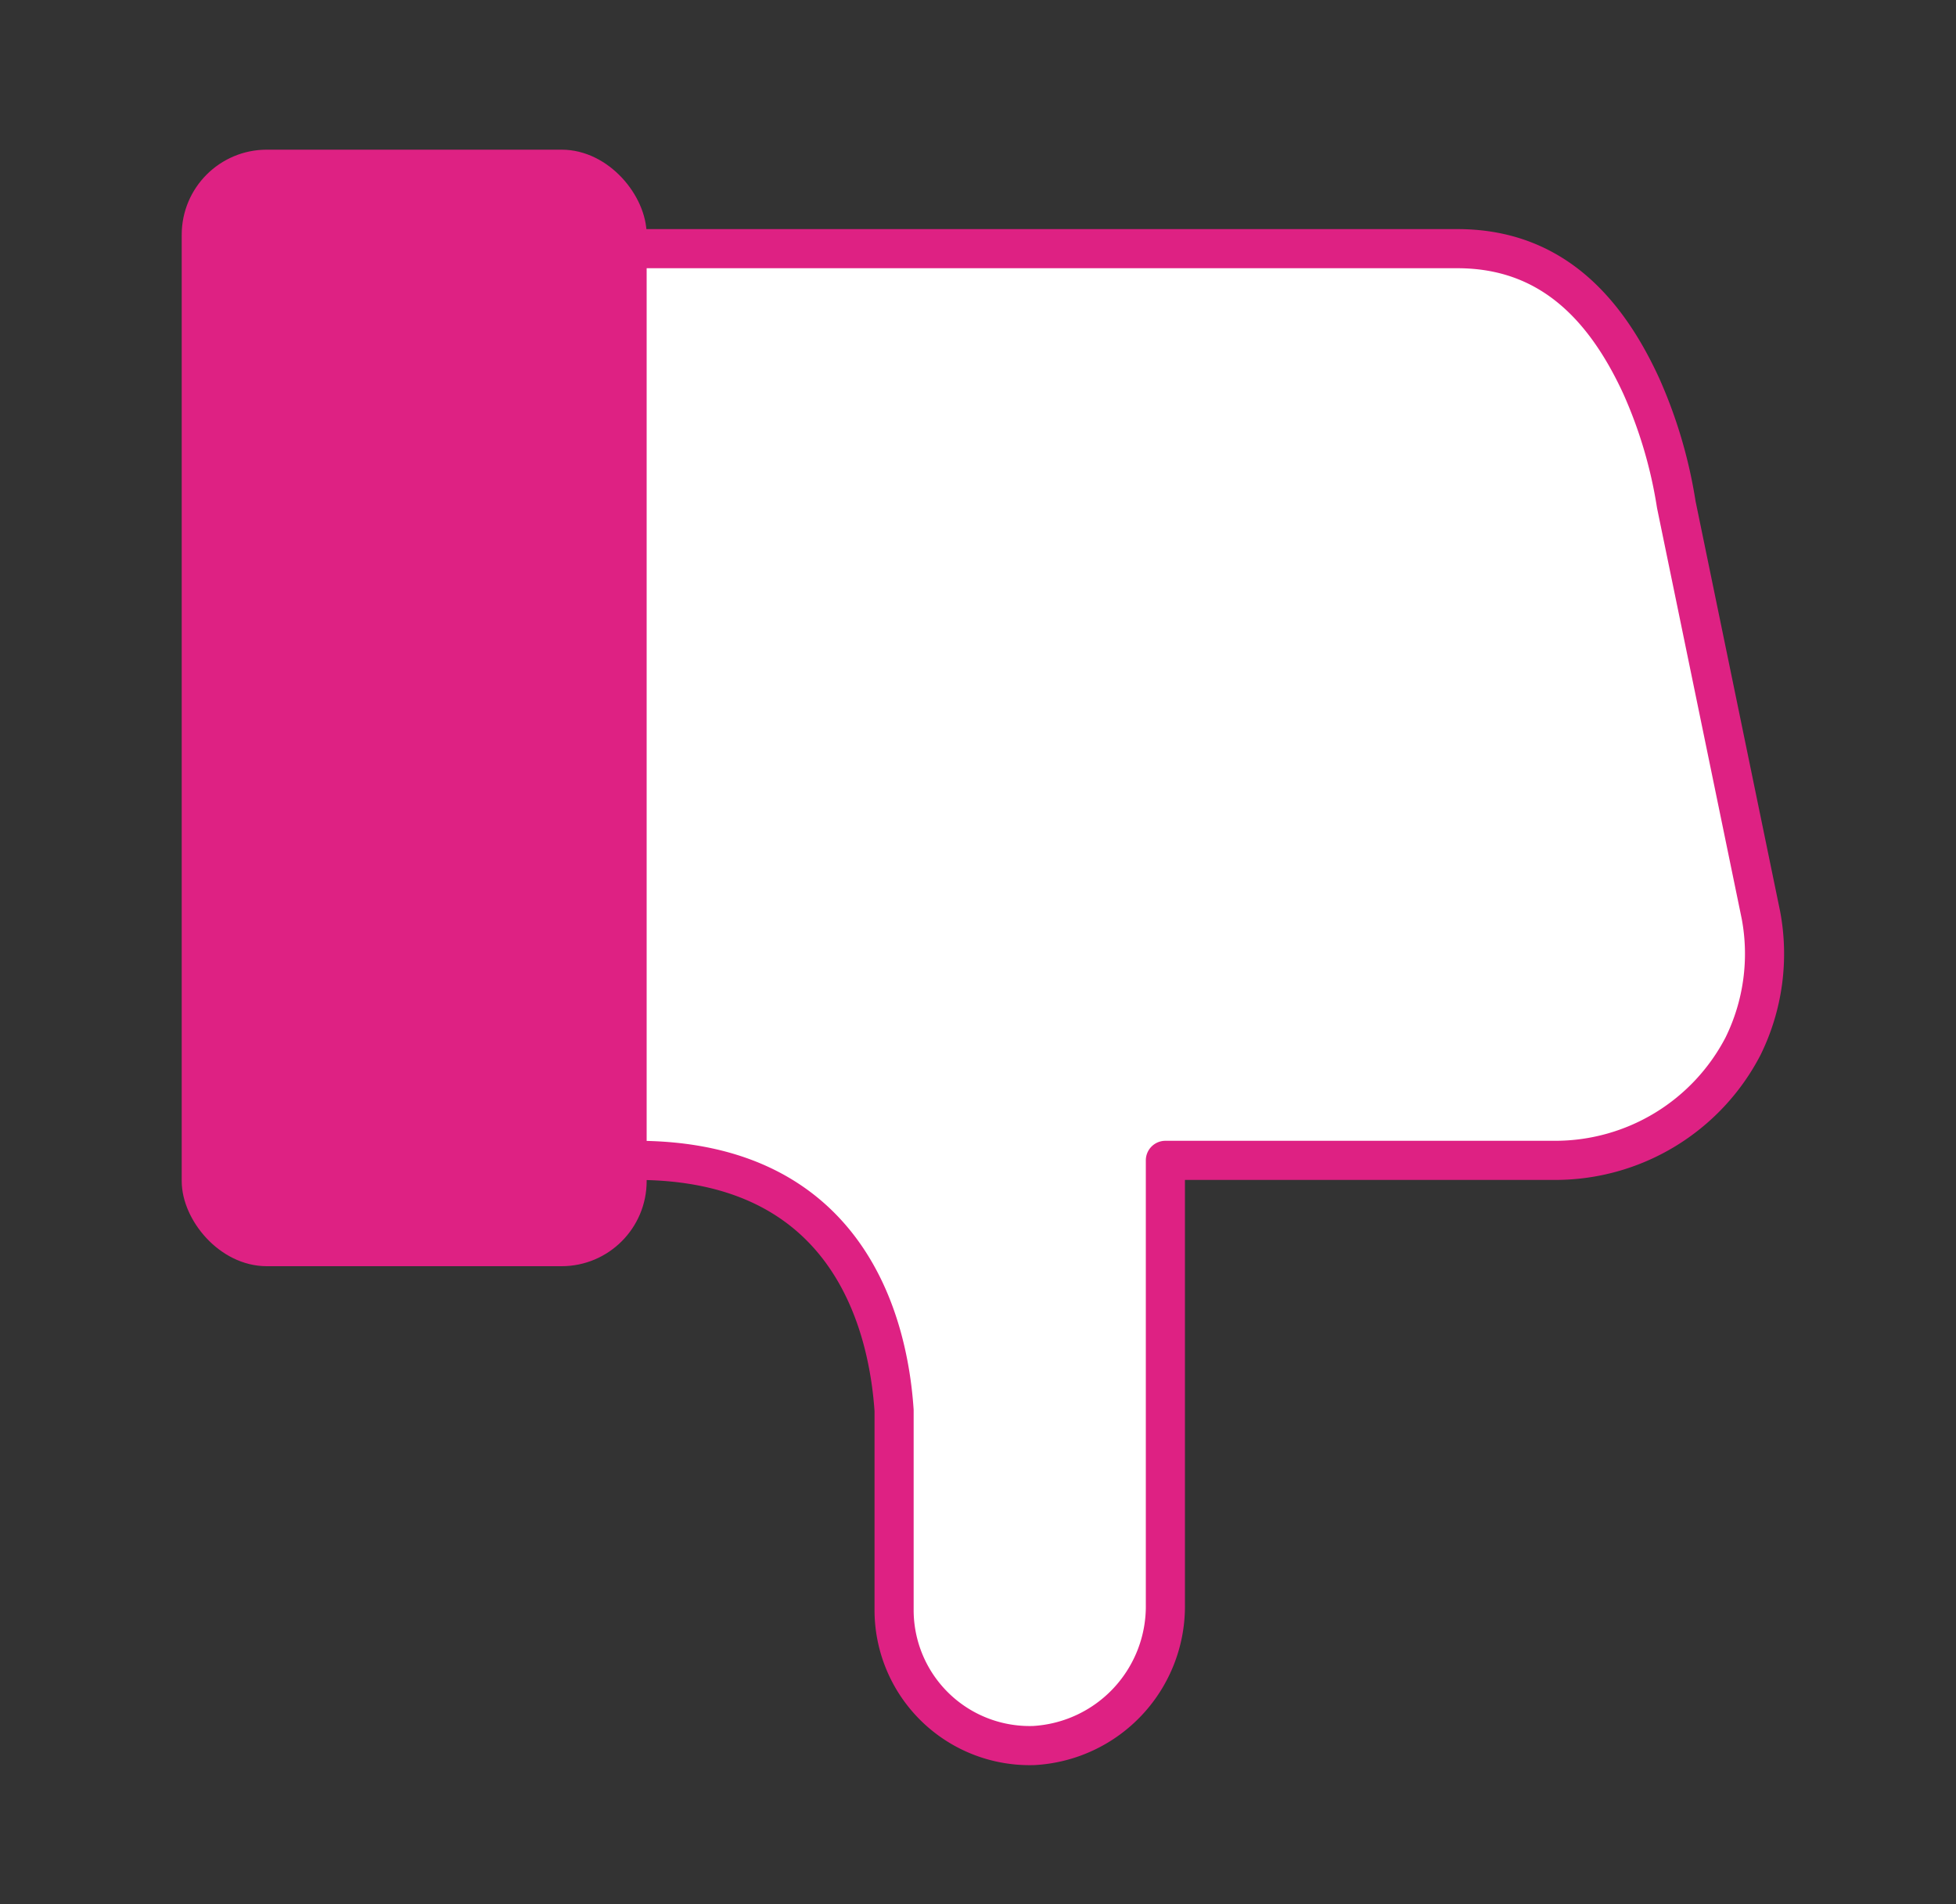 <svg id="Layer_1" data-name="Layer 1" xmlns="http://www.w3.org/2000/svg" viewBox="0 0 100 97.33"><rect x="0" y="0" width="100" height="97.33" fill="#333333" stroke="none"/><defs><style>.cls-1{fill:#fff;stroke-linecap:round;stroke-linejoin:round;stroke-width:2px;}.cls-1,.cls-2{stroke:#de2183;}.cls-2{fill:#de2183;stroke-miterlimit:10;}</style></defs><title>LDMW_Assets</title><path class="cls-1" d="M79.51,59.31H59.58c0,.1,0,.21,0,.31V82a7.13,7.13,0,0,1-6.72,7.22,6.93,6.93,0,0,1-7.15-6.93V72.09c-.3-4.43-2.31-12.78-13.17-12.78H22.42A10.82,10.82,0,0,1,11.61,48.5v-25A10.82,10.82,0,0,1,22.42,12.71H74.51c4.65,0,7.49,2.88,9.39,7a23.84,23.84,0,0,1,1.8,6.08l4.33,21a10.7,10.7,0,0,1-.92,6.69A10.82,10.82,0,0,1,79.51,59.31Z"/><rect class="cls-2" x="9.79" y="8.15" width="22.77" height="56.07" rx="3.85" ry="3.85"/></svg>
